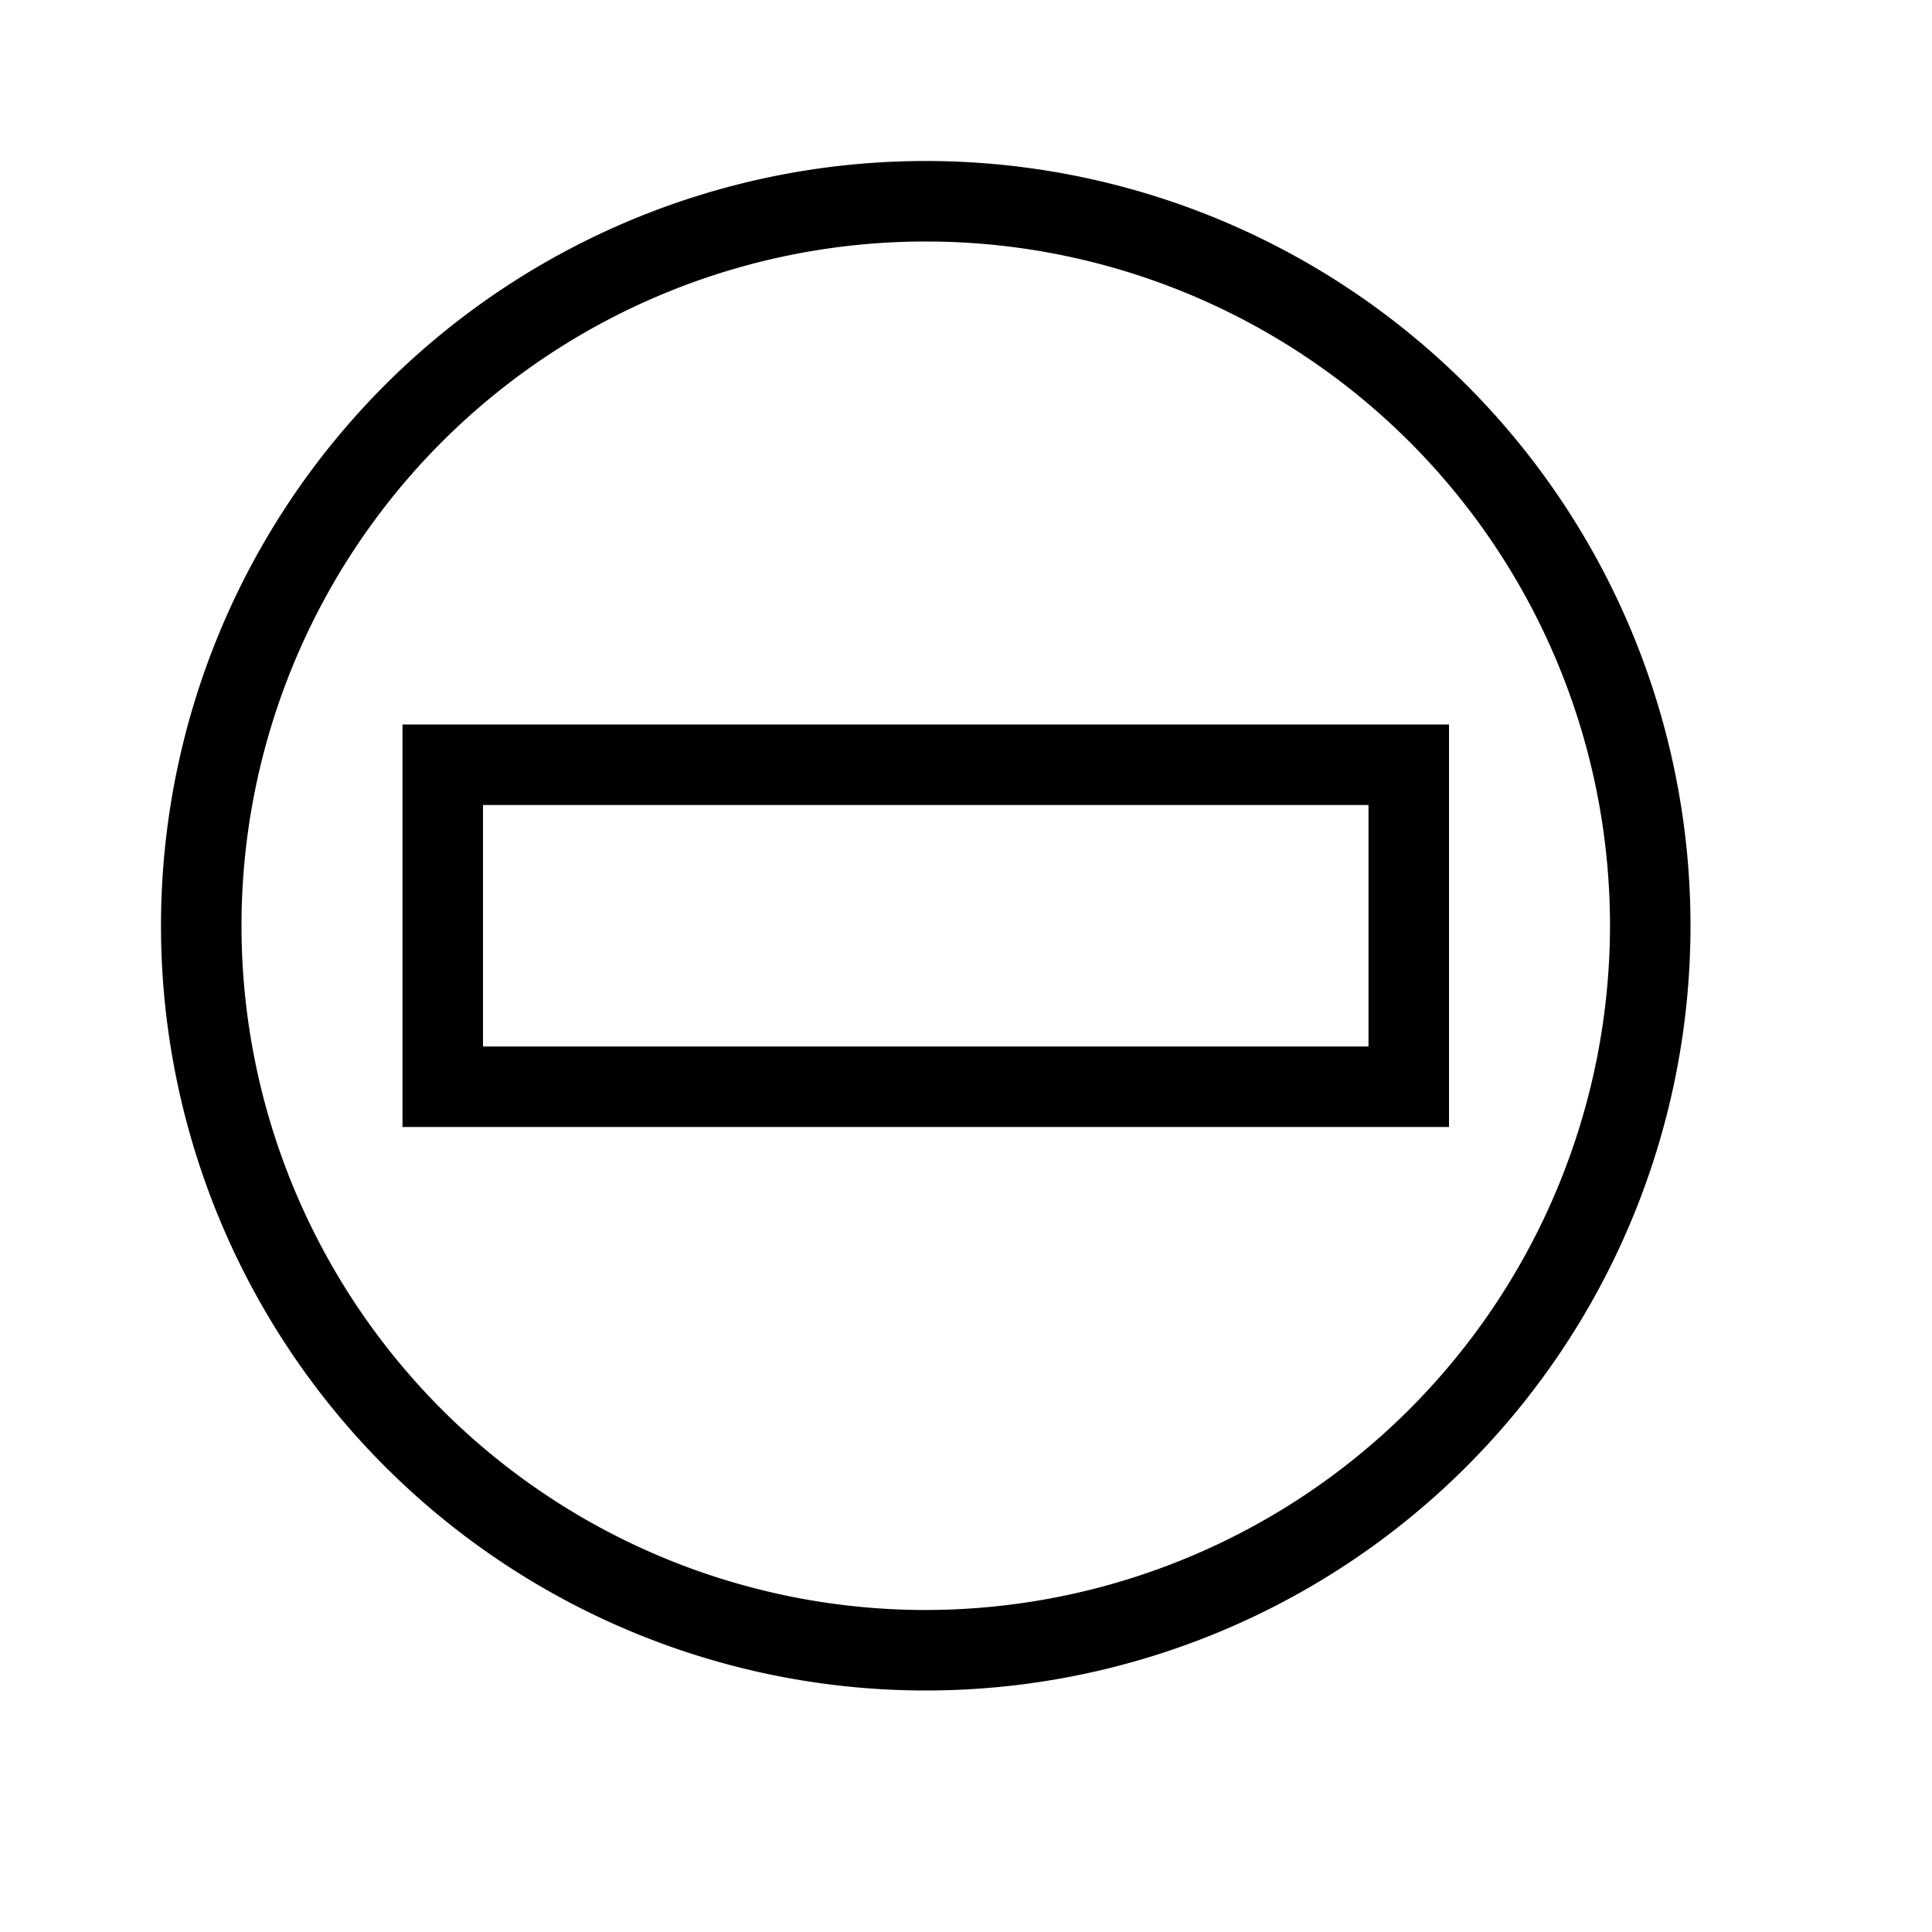 <svg xmlns="http://www.w3.org/2000/svg" width="24" height="24" viewBox="0 0 24 24"><title>unavailable-24</title><path d="M11.5,2A9.5,9.5,0,1,0,21,11.5,9.5,9.5,0,0,0,11.5,2Zm0,18A8.5,8.5,0,1,1,20,11.5,8.51,8.51,0,0,1,11.5,20Z"/><path d="M5,9v5H18V9Zm12,4H6V10H17Z"/></svg>